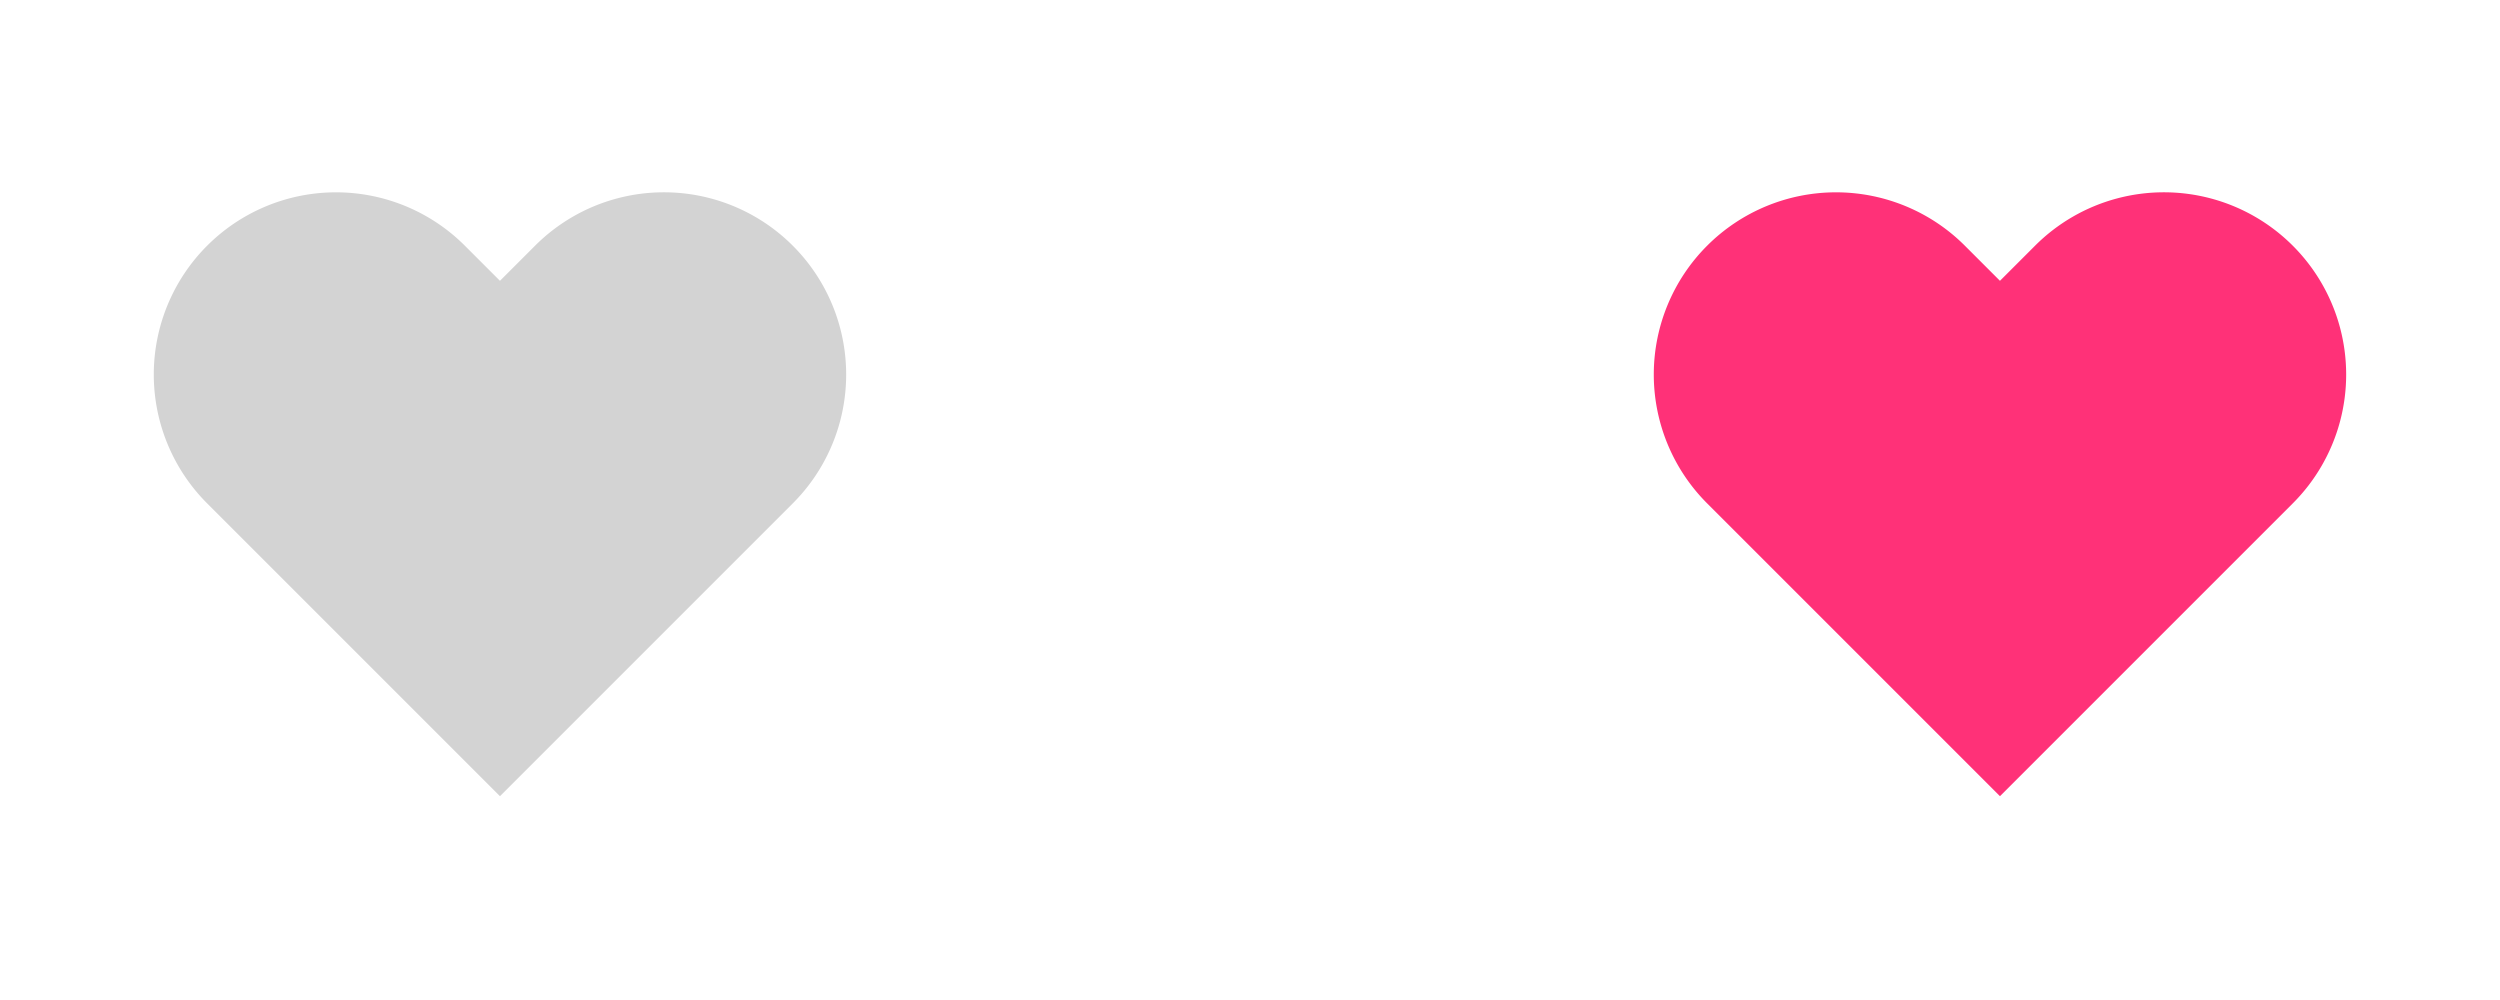 <svg xmlns="http://www.w3.org/2000/svg" width="65" height="26" viewBox="0 0 65 26">
  <g id="그룹_1866" data-name="그룹 1866" transform="translate(-84 -310)">
    <g id="icon-heart-off" transform="translate(84 310)">
      <rect id="사각형_2335" data-name="사각형 2335" width="26" height="26" fill="none"/>
      <path id="Icon_feather-heart" data-name="Icon feather-heart" d="M18.935,5.885a4.736,4.736,0,0,0-6.7,0l-.913.913-.913-.913a4.737,4.737,0,1,0-6.7,6.7l.913.913,6.7,6.7,6.7-6.7.913-.913a4.736,4.736,0,0,0,0-6.7Z" transform="translate(1.677 0.503)" fill="#d3d3d3"/>
    </g>
    <g id="icon-heart-on" transform="translate(123 310)">
      <rect id="사각형_2335-2" data-name="사각형 2335" width="26" height="26" fill="none"/>
      <path id="Icon_feather-heart-2" data-name="Icon feather-heart" d="M18.935,5.885a4.736,4.736,0,0,0-6.7,0l-.913.913-.913-.913a4.737,4.737,0,1,0-6.7,6.7l.913.913,6.7,6.7,6.7-6.7.913-.913a4.736,4.736,0,0,0,0-6.7Z" transform="translate(1.677 0.503)" fill="#ff3178"/>
    </g>
  </g>
</svg>
